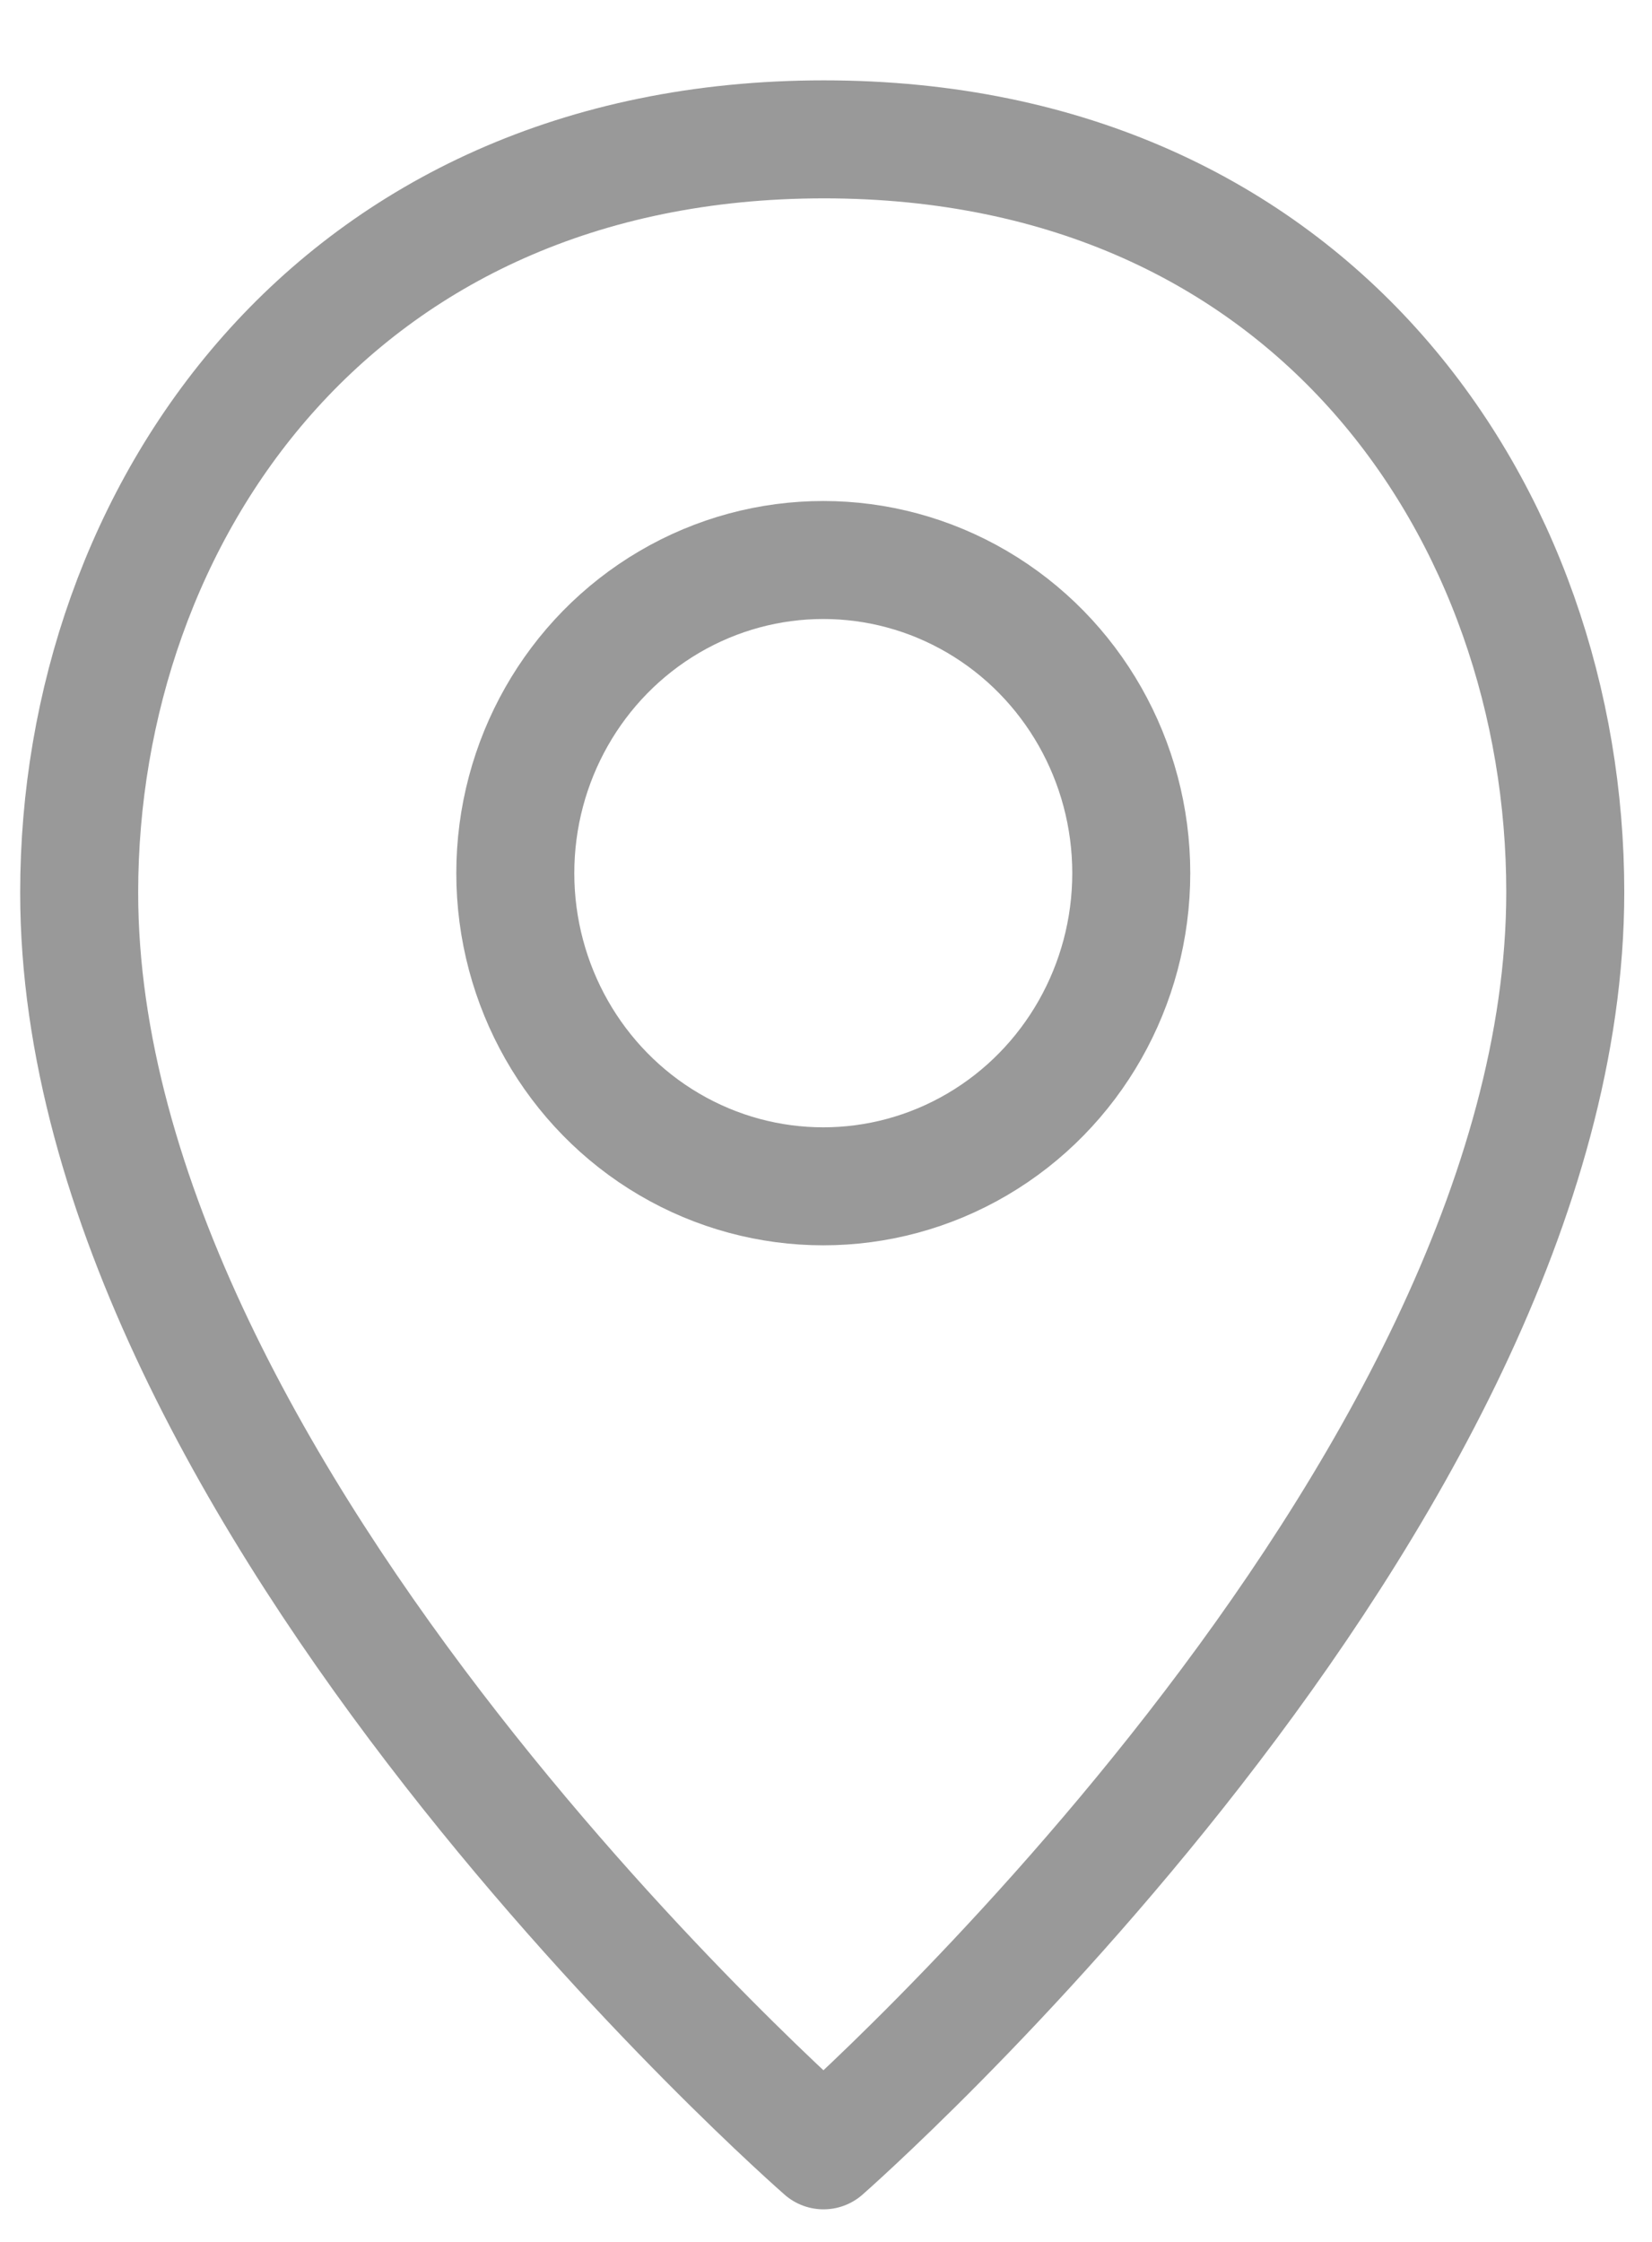 <svg xmlns="http://www.w3.org/2000/svg" viewBox="0 0 14 19">
  <g fill="none" fill-rule="evenodd" stroke="#999" transform="translate(0 1)">
    <path stroke-linecap="round" stroke-linejoin="round" d="M6.982.181c4.158 0 6.283 3.19 6.283 6.38-.001 5.155-6.286 10.663-6.286 10.663S.67 11.718.671 6.564C.671 3.373 2.825.182 6.982.181z"/>
    <ellipse cx="6.977" cy="6.4" rx="2.61" ry="2.654"/>
  </g>
</svg>
